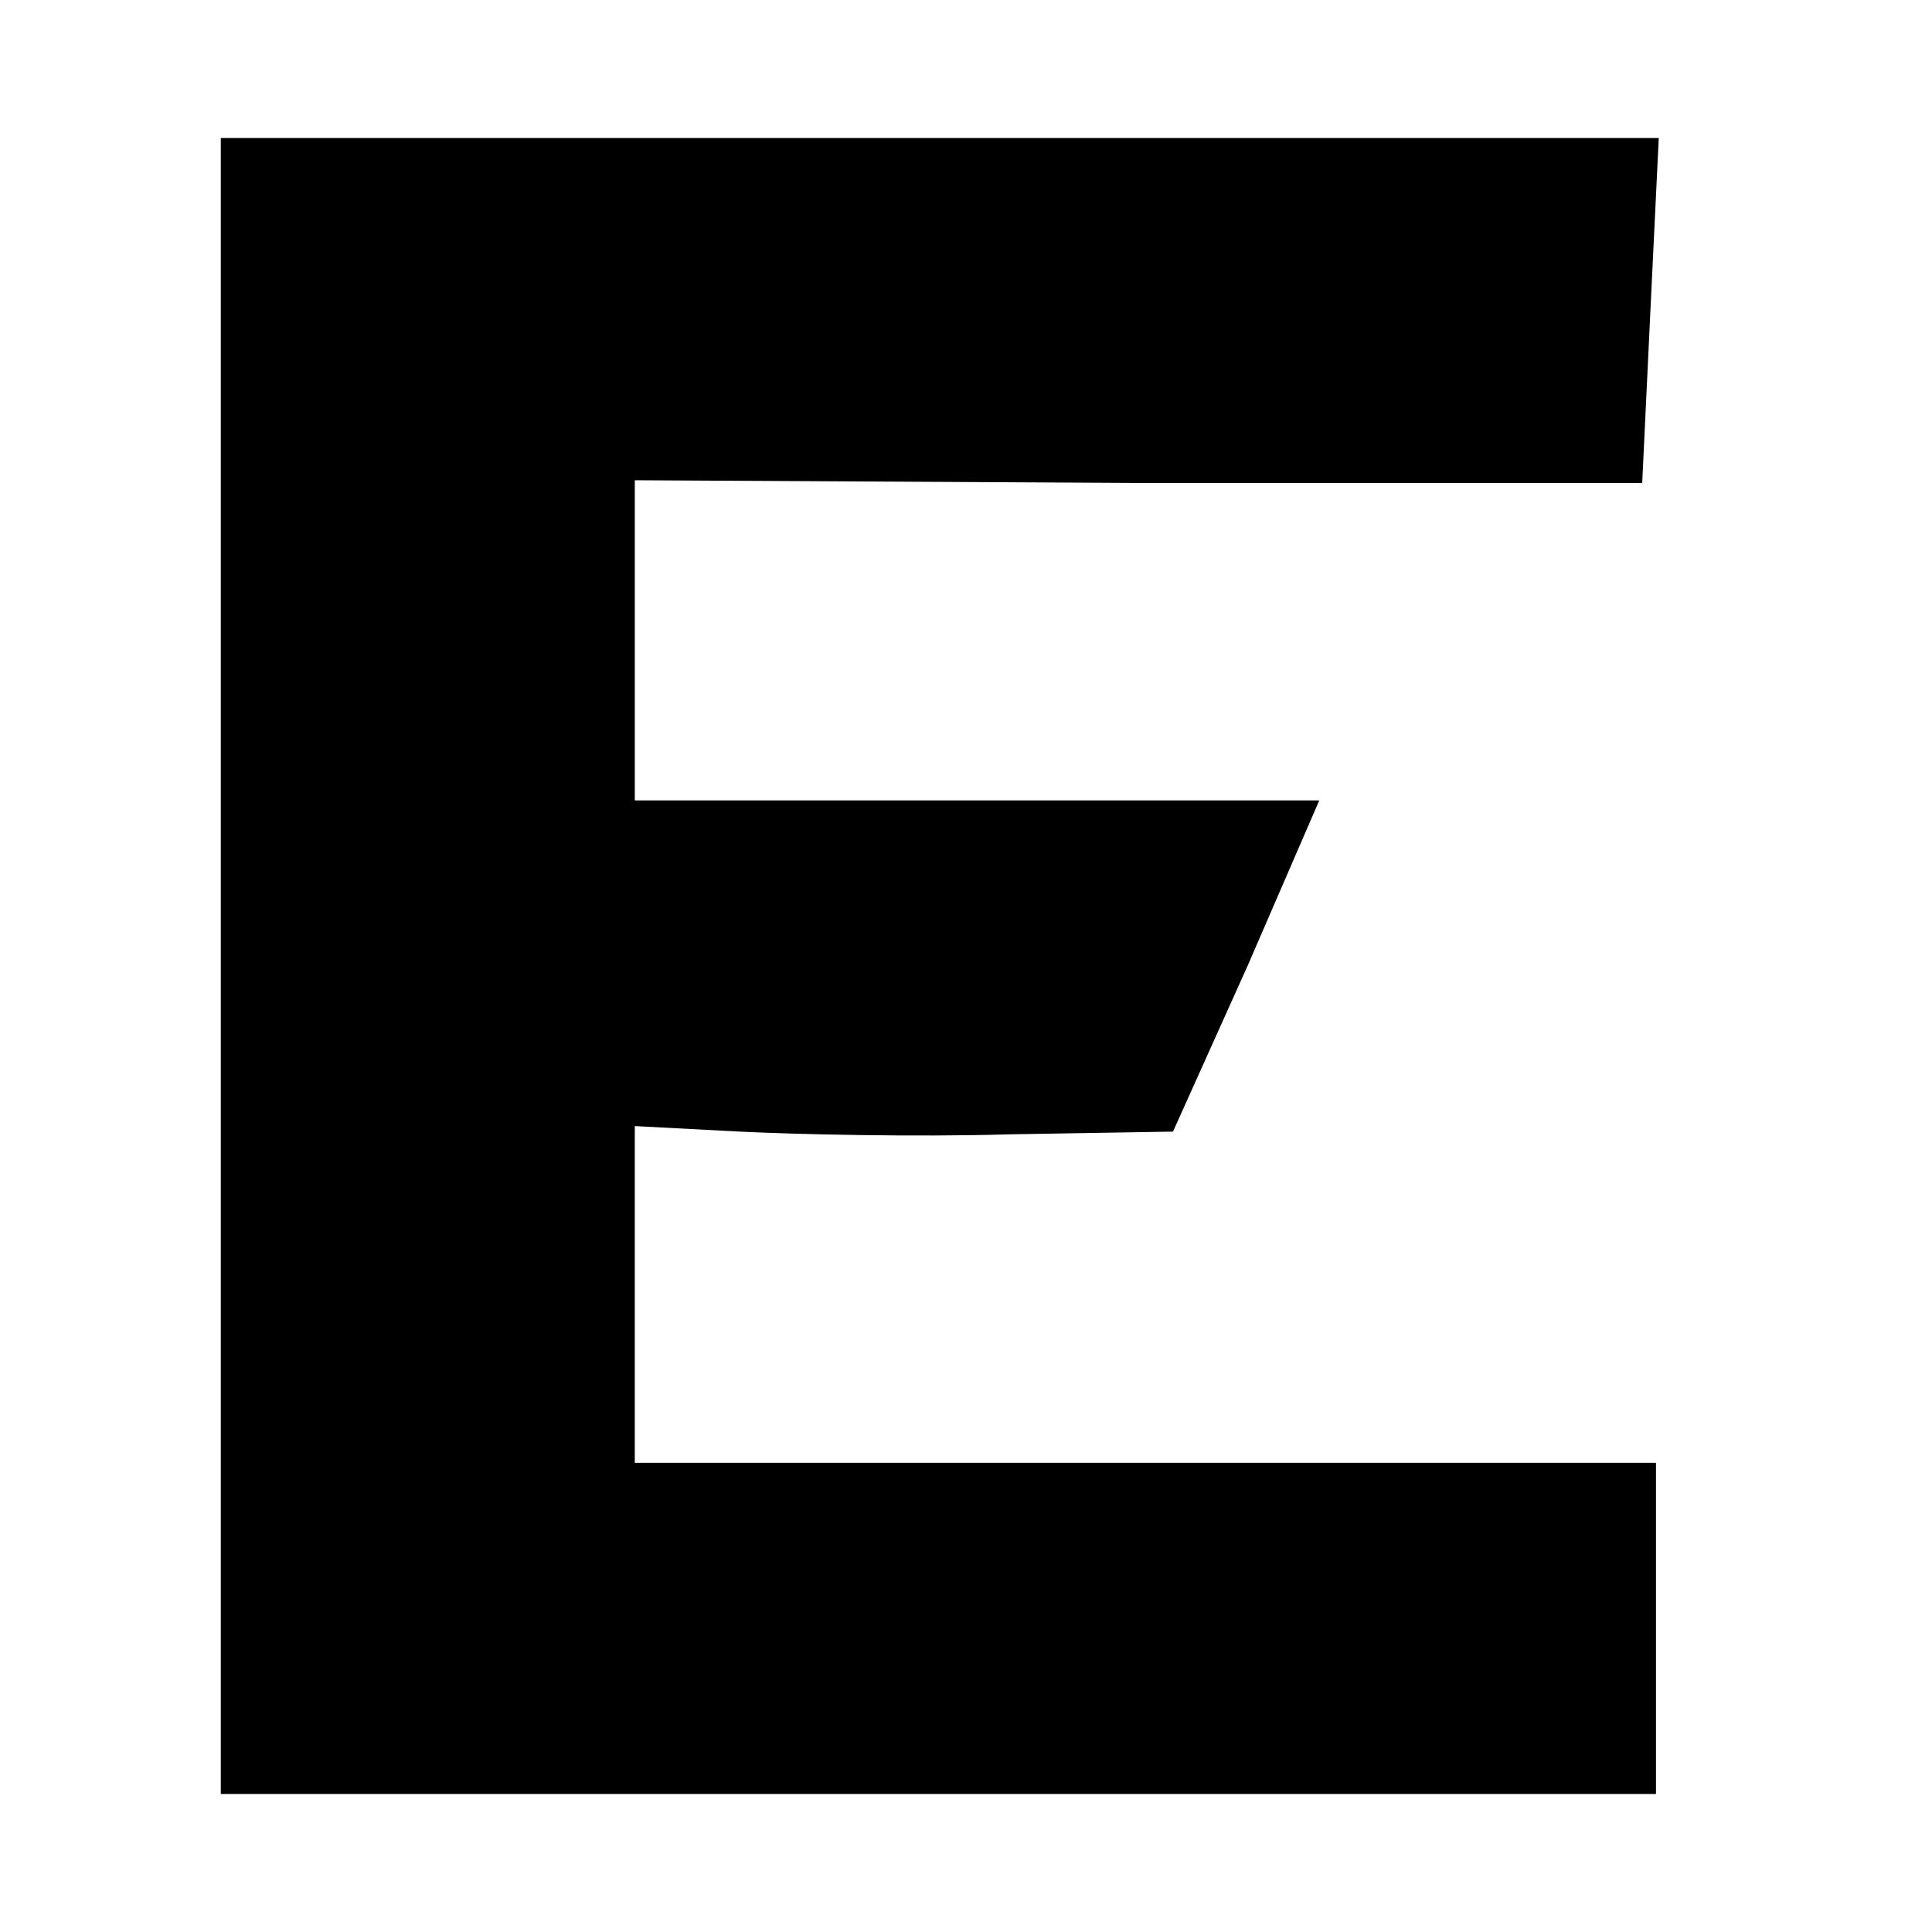 <?xml version="1.0" standalone="no"?>
<!DOCTYPE svg PUBLIC "-//W3C//DTD SVG 20010904//EN"
 "http://www.w3.org/TR/2001/REC-SVG-20010904/DTD/svg10.dtd">
<svg version="1.0" xmlns="http://www.w3.org/2000/svg"
 width="70pt" height="70pt" viewBox="0 0 70 70"
 preserveAspectRatio="xMidYMid meet">
<g transform="translate(0,70) scale(0.1,-0.1)"
fill="#000000" stroke="none">
<path d="M80 350 l0 -300 260 0 260 0 0 60 0 60 -185 0 -185 0 0 61 0 61 38
-2 c20 -1 64 -2 97 -1 l60 1 27 60 26 60 -124 0 -124 0 0 58 0 58 183 -1 182
0 3 63 3 62 -261 0 -260 0 0 -300z"/>
</g>
</svg>
